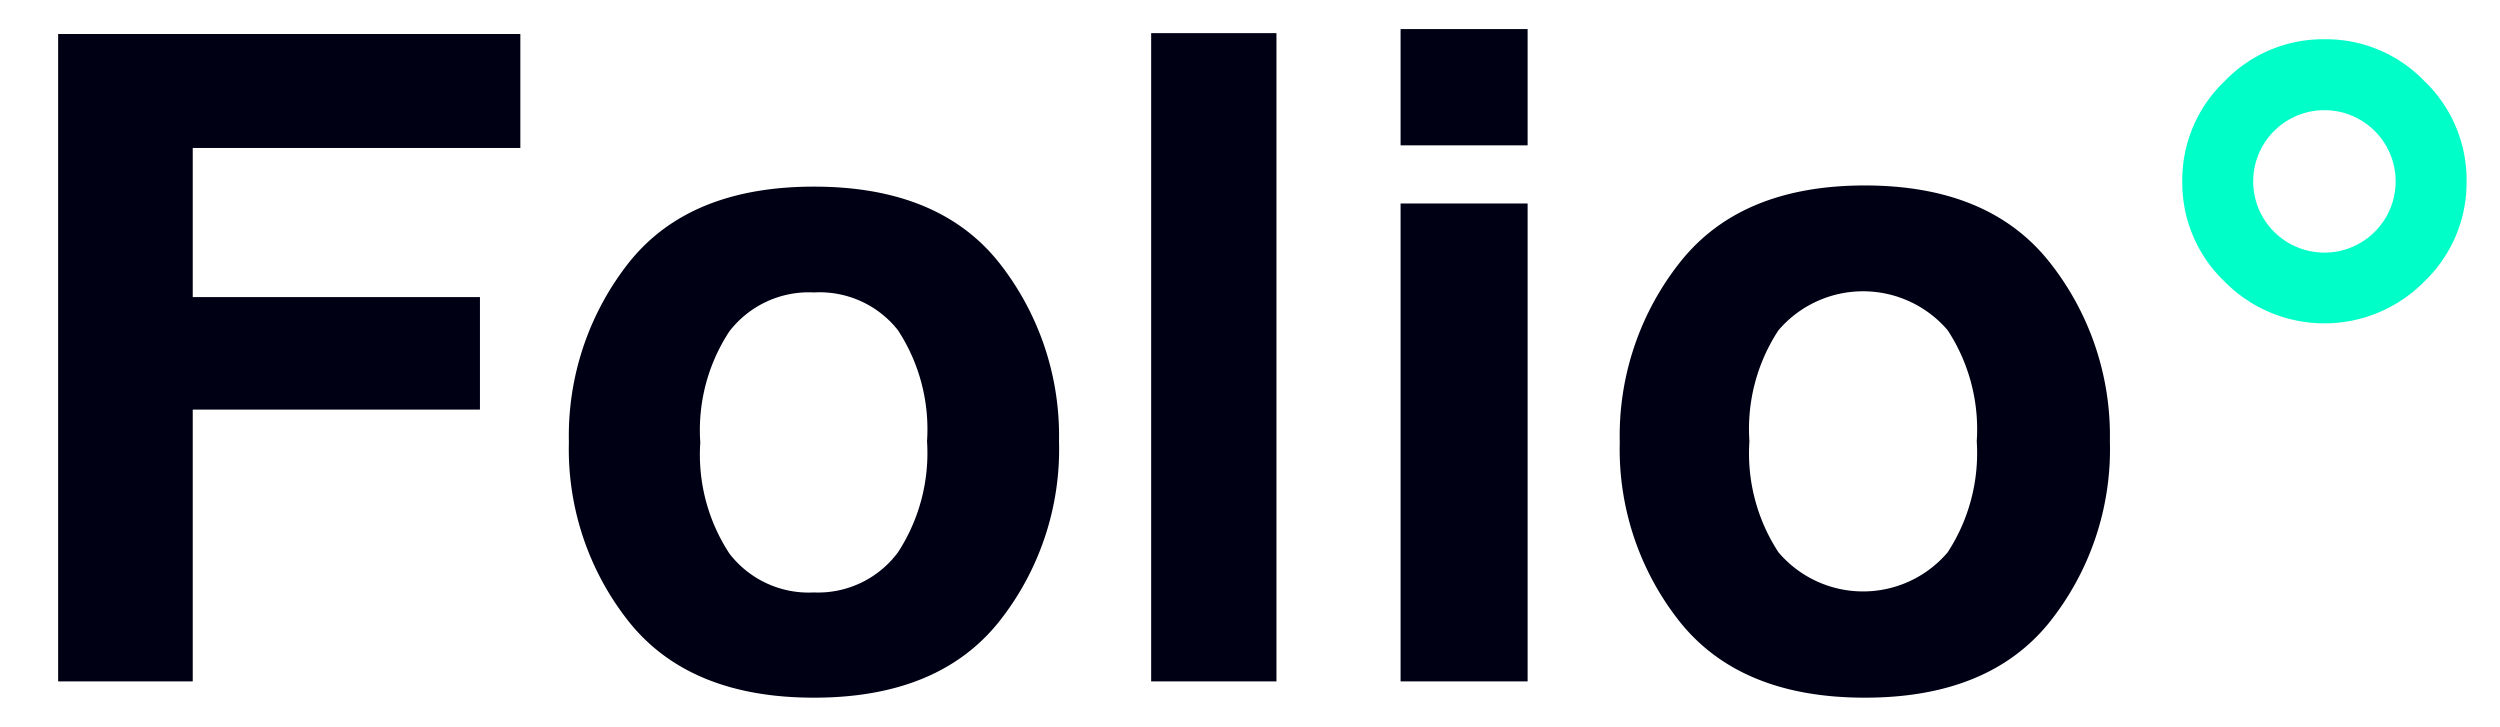 <svg xmlns="http://www.w3.org/2000/svg" viewBox="0 0 86 25">
  <defs>
    <style>
      .a {
        fill: #000014;
      }

      .b {
        fill: #00ffc8;
      }
    </style>
  </defs>
  <title>Logo</title>
  <path class="a" d="M2,1.17H17.9V5.09H6.63v5.13h9.88v3.87H6.63v9.35H2V1.17Z"/>
  <path class="a" d="M34.34,21.42Q32.25,24,28,24t-6.34-2.58a9.54,9.54,0,0,1-2.09-6.21A9.61,9.61,0,0,1,21.66,9Q23.74,6.42,28,6.42T34.34,9a9.61,9.61,0,0,1,2.09,6.18A9.54,9.54,0,0,1,34.34,21.42ZM30.89,19a6.25,6.25,0,0,0,1-3.82,6.22,6.22,0,0,0-1-3.82A3.43,3.43,0,0,0,28,10.06a3.45,3.45,0,0,0-2.91,1.34,6.18,6.18,0,0,0-1,3.82,6.21,6.21,0,0,0,1,3.82A3.44,3.44,0,0,0,28,20.38,3.42,3.42,0,0,0,30.89,19Z"/>
  <path class="a" d="M43.91,23.44H39.6V1.14h4.31v22.3Z"/>
  <path class="a" d="M52.55,5H48.18V1h4.37V5Zm-4.37,2h4.37V23.44H48.18V6.95Z"/>
  <path class="a" d="M70.49,21.42Q68.4,24,64.15,24t-6.34-2.58a9.54,9.54,0,0,1-2.09-6.21A9.61,9.61,0,0,1,57.81,9q2.09-2.62,6.34-2.62T70.49,9a9.61,9.61,0,0,1,2.09,6.18A9.54,9.54,0,0,1,70.49,21.42ZM67,19a6.25,6.25,0,0,0,1-3.82,6.22,6.22,0,0,0-1-3.82,3.83,3.83,0,0,0-5.82,0,6.18,6.18,0,0,0-1,3.82,6.21,6.21,0,0,0,1,3.82A3.82,3.82,0,0,0,67,19Z"/>
  <path class="b" d="M80,1.35A4.7,4.7,0,0,1,83.4,2.79a4.7,4.7,0,0,1,1.45,3.44A4.7,4.7,0,0,1,83.4,9.68a4.82,4.82,0,0,1-6.88,0,4.7,4.7,0,0,1-1.45-3.44,4.7,4.7,0,0,1,1.45-3.44A4.7,4.7,0,0,1,80,1.35ZM77.51,6.24a2.45,2.45,0,1,0,4.9,0A2.45,2.45,0,1,0,77.51,6.24Z"/>
</svg>
